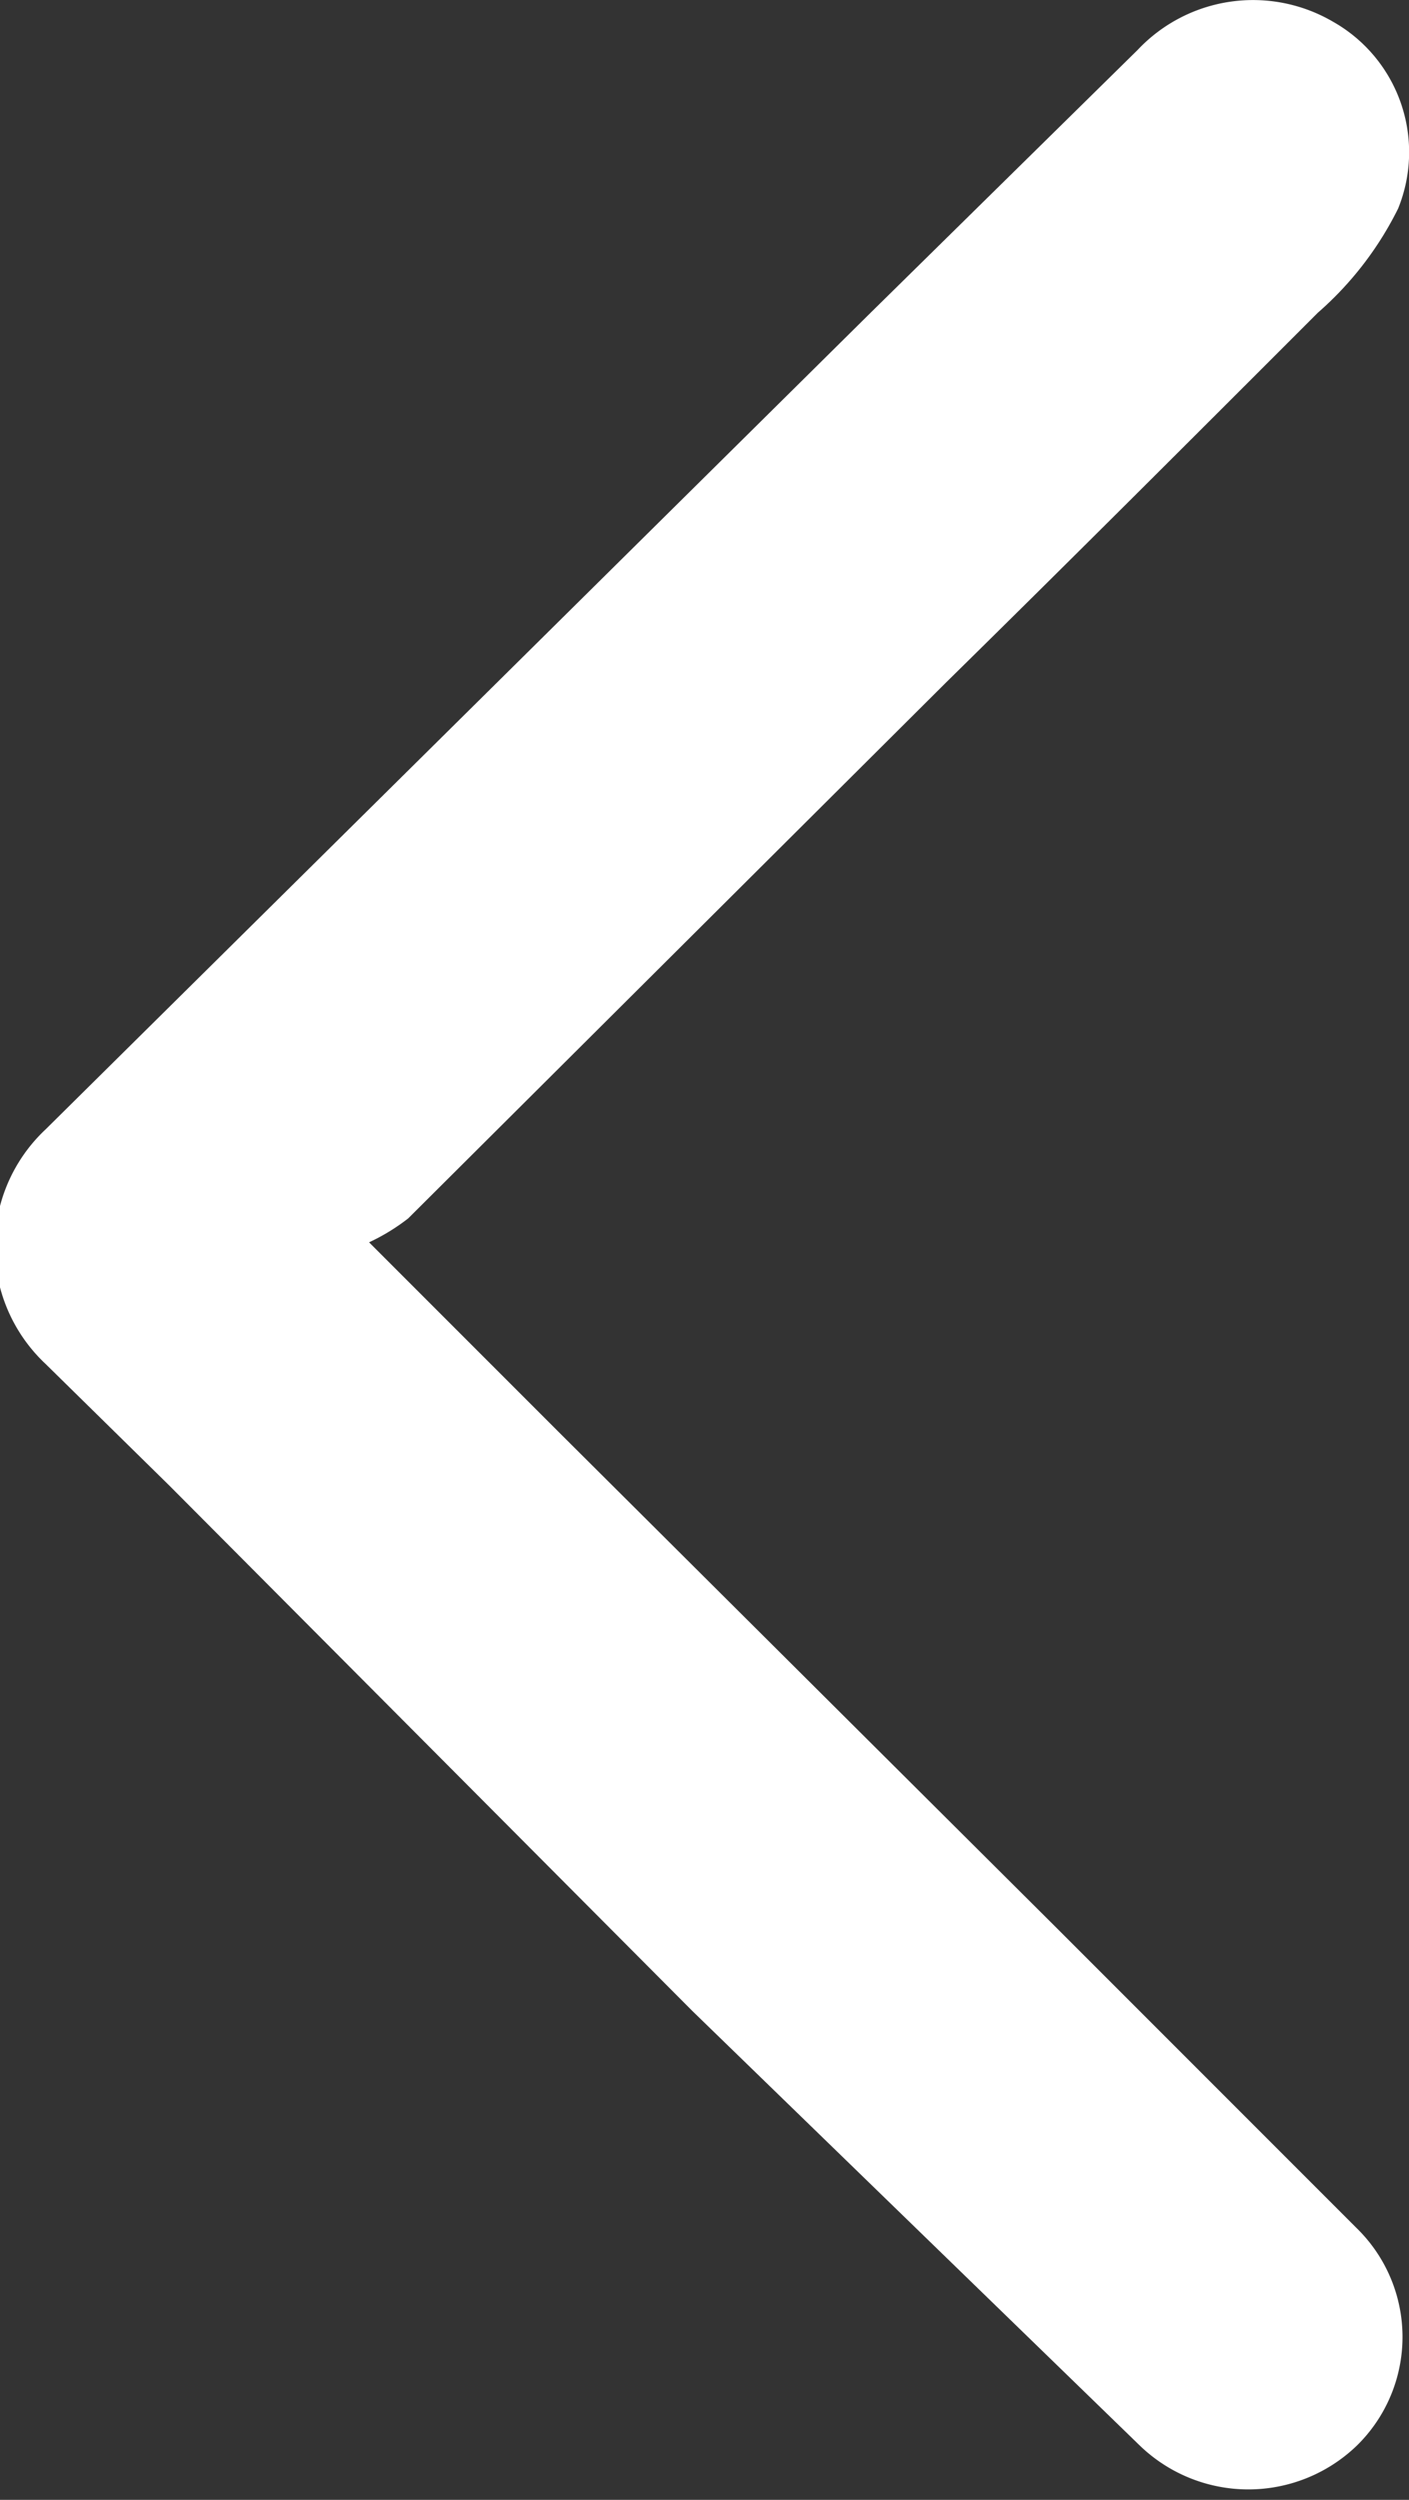 <svg xmlns="http://www.w3.org/2000/svg" viewBox="0 0 6.49 11.51"><rect x="0" y="0" width="6.49" height="11.51" fill="#333333" stroke="none"/><defs><style>.cls-1{fill:#fff;}</style></defs><g id="Layer_2" data-name="Layer 2"><g id="Layer_1-2" data-name="Layer 1"><path class="cls-1" d="M1.7,5.72l.87.87,2.3,2.29,1.38,1.38a.7.7,0,0,1,0,1,.72.72,0,0,1-1,0l-2.06-2L.78,6.84.21,6.28a.74.74,0,0,1,0-1.08L4,1.45,5.24.23A.73.73,0,0,1,6.14.1a.69.69,0,0,1,.3.86,1.55,1.55,0,0,1-.37.48C5.51,2,4.93,2.58,4.36,3.14L1.88,5.61A.94.94,0,0,1,1.7,5.72Z"/></g></g></svg>